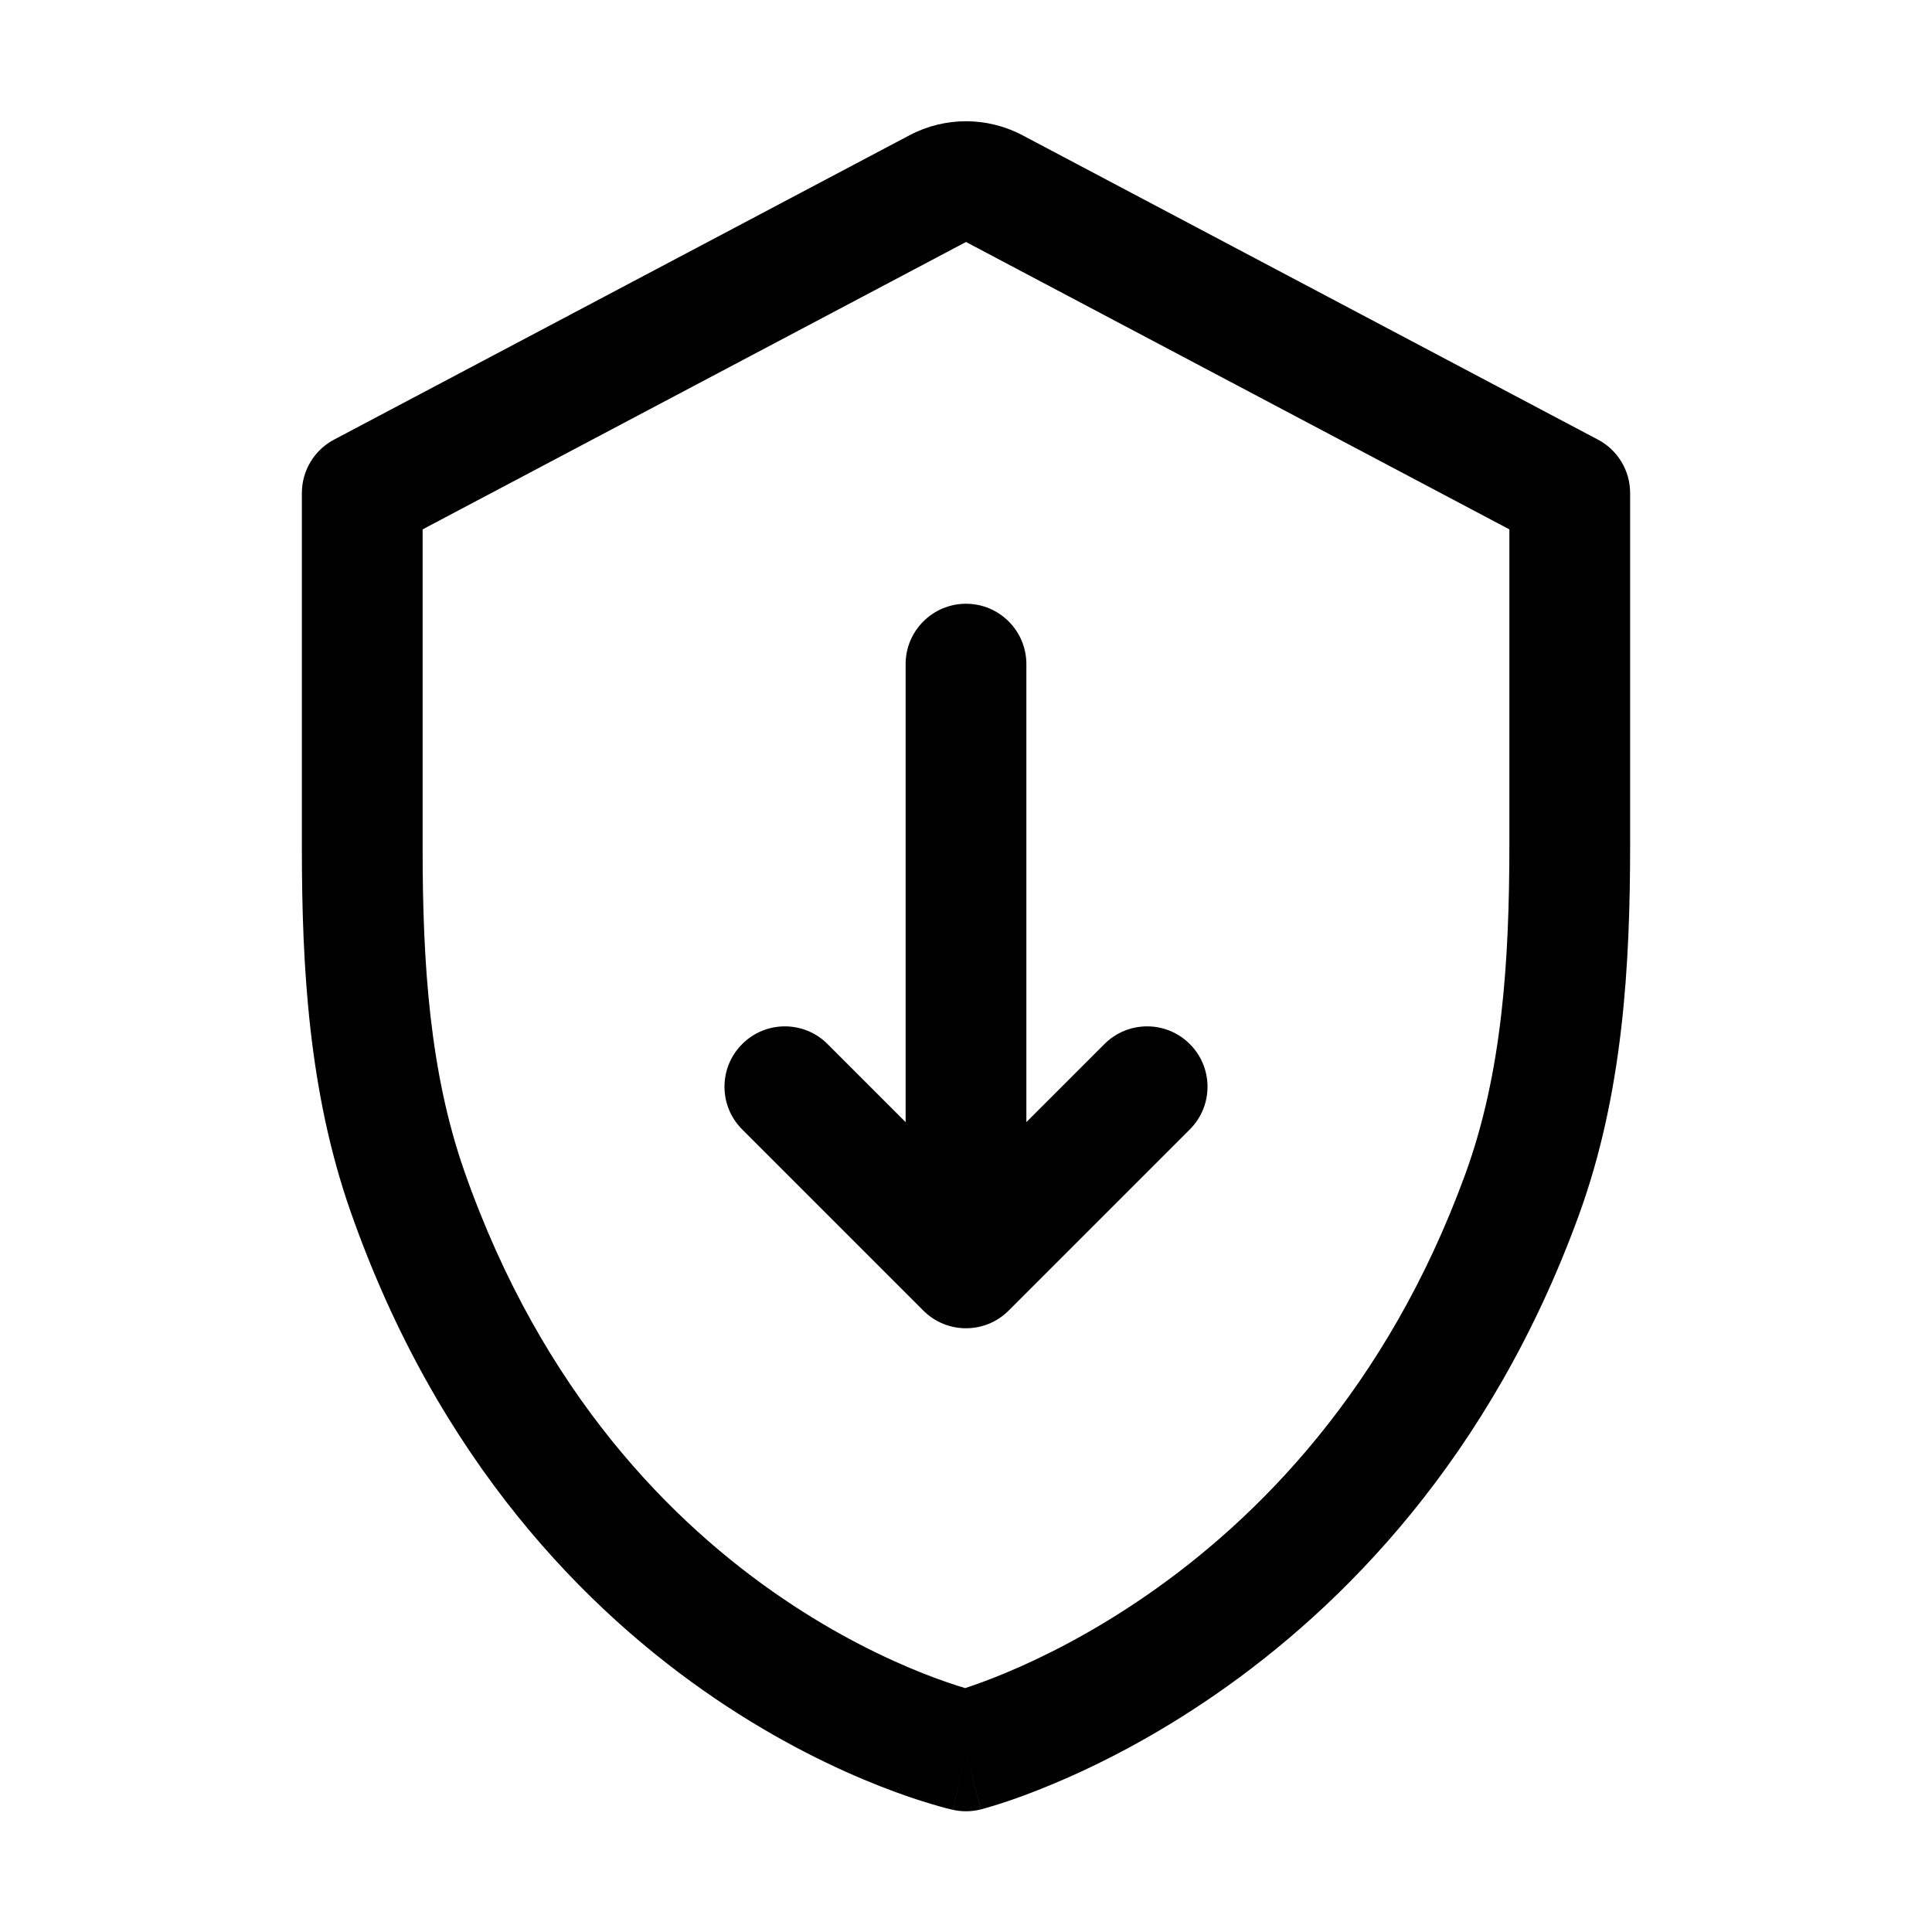 <svg width="32" height="32" viewBox="0 0 32 32" fill="none" xmlns="http://www.w3.org/2000/svg">
<path d="M16.707 21.707C16.317 22.098 15.683 22.098 15.293 21.707L12.293 18.707C11.902 18.317 11.902 17.683 12.293 17.293C12.683 16.902 13.317 16.902 13.707 17.293L15 18.586V11C15 10.448 15.448 10 16 10C16.552 10 17 10.448 17 11V18.586L18.293 17.293C18.683 16.902 19.317 16.902 19.707 17.293C20.098 17.683 20.098 18.317 19.707 18.707L16.707 21.707Z" fill="black"/>
<path fill-rule="evenodd" clip-rule="evenodd" d="M16.935 2.24C16.35 1.931 15.65 1.931 15.065 2.24L5.532 7.282C5.205 7.455 5 7.795 5 8.166V14.056C5 16.001 5.112 18.084 5.805 20.062C7.257 24.21 9.721 26.691 11.841 28.131C12.897 28.848 13.864 29.305 14.574 29.584C14.93 29.724 15.222 29.82 15.43 29.881C15.534 29.913 15.617 29.935 15.677 29.951C15.707 29.958 15.732 29.964 15.749 29.968L15.772 29.974L15.78 29.975L15.782 29.976L15.784 29.976C15.784 29.976 15.785 29.977 16 29L15.785 29.977C15.936 30.01 16.093 30.008 16.244 29.97L16 29C16.244 29.97 16.245 29.97 16.245 29.97L16.246 29.969L16.249 29.969L16.256 29.967L16.278 29.961C16.289 29.958 16.303 29.954 16.32 29.949C16.328 29.947 16.338 29.944 16.348 29.941C16.407 29.924 16.489 29.9 16.591 29.867C16.797 29.8 17.084 29.698 17.435 29.551C18.135 29.259 19.09 28.788 20.135 28.065C22.23 26.616 24.681 24.157 26.148 20.135C26.885 18.116 27 15.977 27 13.986V8.166C27 7.795 26.795 7.455 26.468 7.282L16.935 2.24ZM16.664 27.706C16.376 27.826 16.144 27.909 15.986 27.96C15.828 27.913 15.595 27.837 15.306 27.723C14.71 27.488 13.879 27.097 12.965 26.476C11.145 25.24 8.983 23.087 7.692 19.401C7.115 17.754 7 15.951 7 14.056V8.768L16 4.008L25 8.768V13.986C25 15.929 24.88 17.775 24.269 19.45C22.968 23.018 20.814 25.163 18.997 26.42C18.086 27.05 17.258 27.458 16.664 27.706Z" fill="black"/>
</svg>
